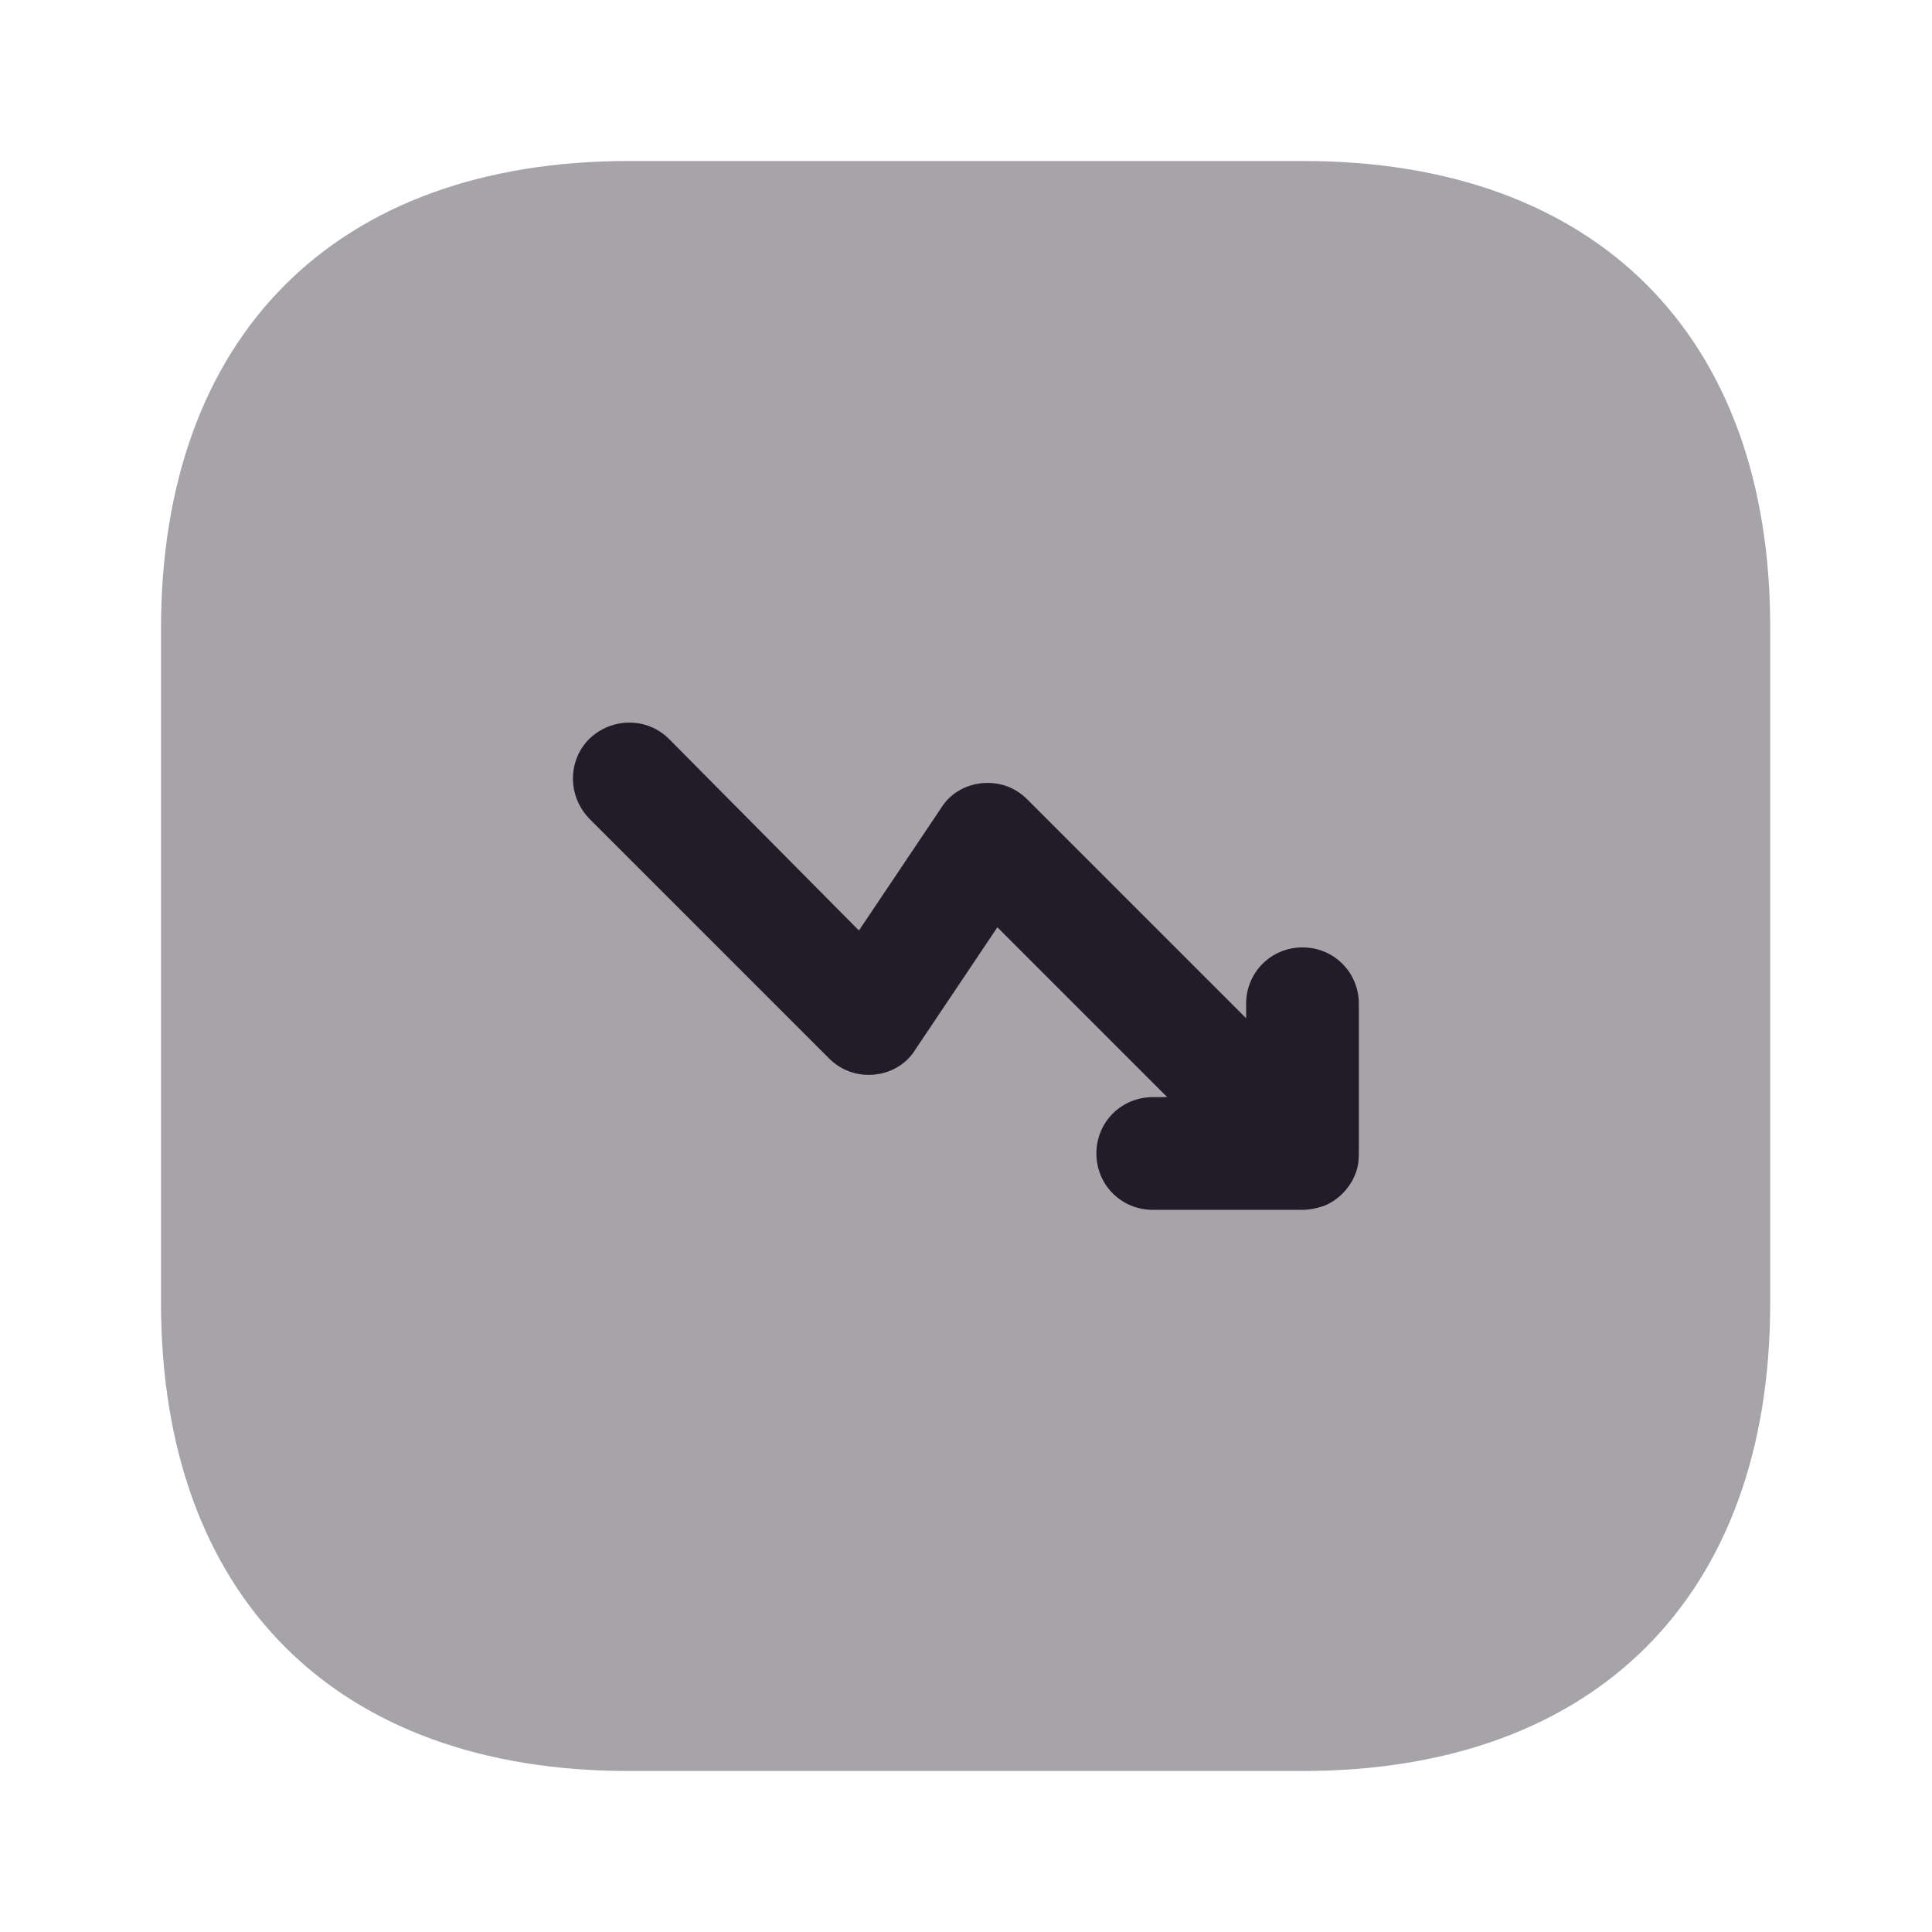 <svg width="24" height="24" viewBox="0 0 24 24" fill="none" xmlns="http://www.w3.org/2000/svg">
<path opacity="0.4" d="M16.19 2H7.81C4.17 2 2 4.17 2 7.81V16.18C2 19.83 4.17 22 7.81 22H16.18C19.82 22 21.99 19.83 21.99 16.19V7.81C22 4.17 19.83 2 16.19 2Z" fill="#211B2A"/>
<path d="M16.88 12.469C16.88 12.079 16.57 11.769 16.18 11.769C15.79 11.769 15.48 12.079 15.48 12.469V12.649L12.76 9.929C12.61 9.779 12.41 9.709 12.2 9.729C11.99 9.749 11.8 9.859 11.69 10.039L10.67 11.559L8.31 9.179C8.04 8.909 7.6 8.909 7.32 9.179C7.05 9.449 7.05 9.889 7.32 10.169L10.3 13.149C10.45 13.299 10.65 13.369 10.86 13.349C11.07 13.329 11.26 13.219 11.37 13.039L12.39 11.519L14.5 13.629H14.32C13.93 13.629 13.62 13.939 13.62 14.329C13.62 14.719 13.93 15.029 14.32 15.029H16.18C16.27 15.029 16.36 15.009 16.45 14.979C16.62 14.909 16.76 14.769 16.83 14.599C16.87 14.509 16.88 14.419 16.88 14.329V12.469Z" fill="#211B2A"/>
</svg>
